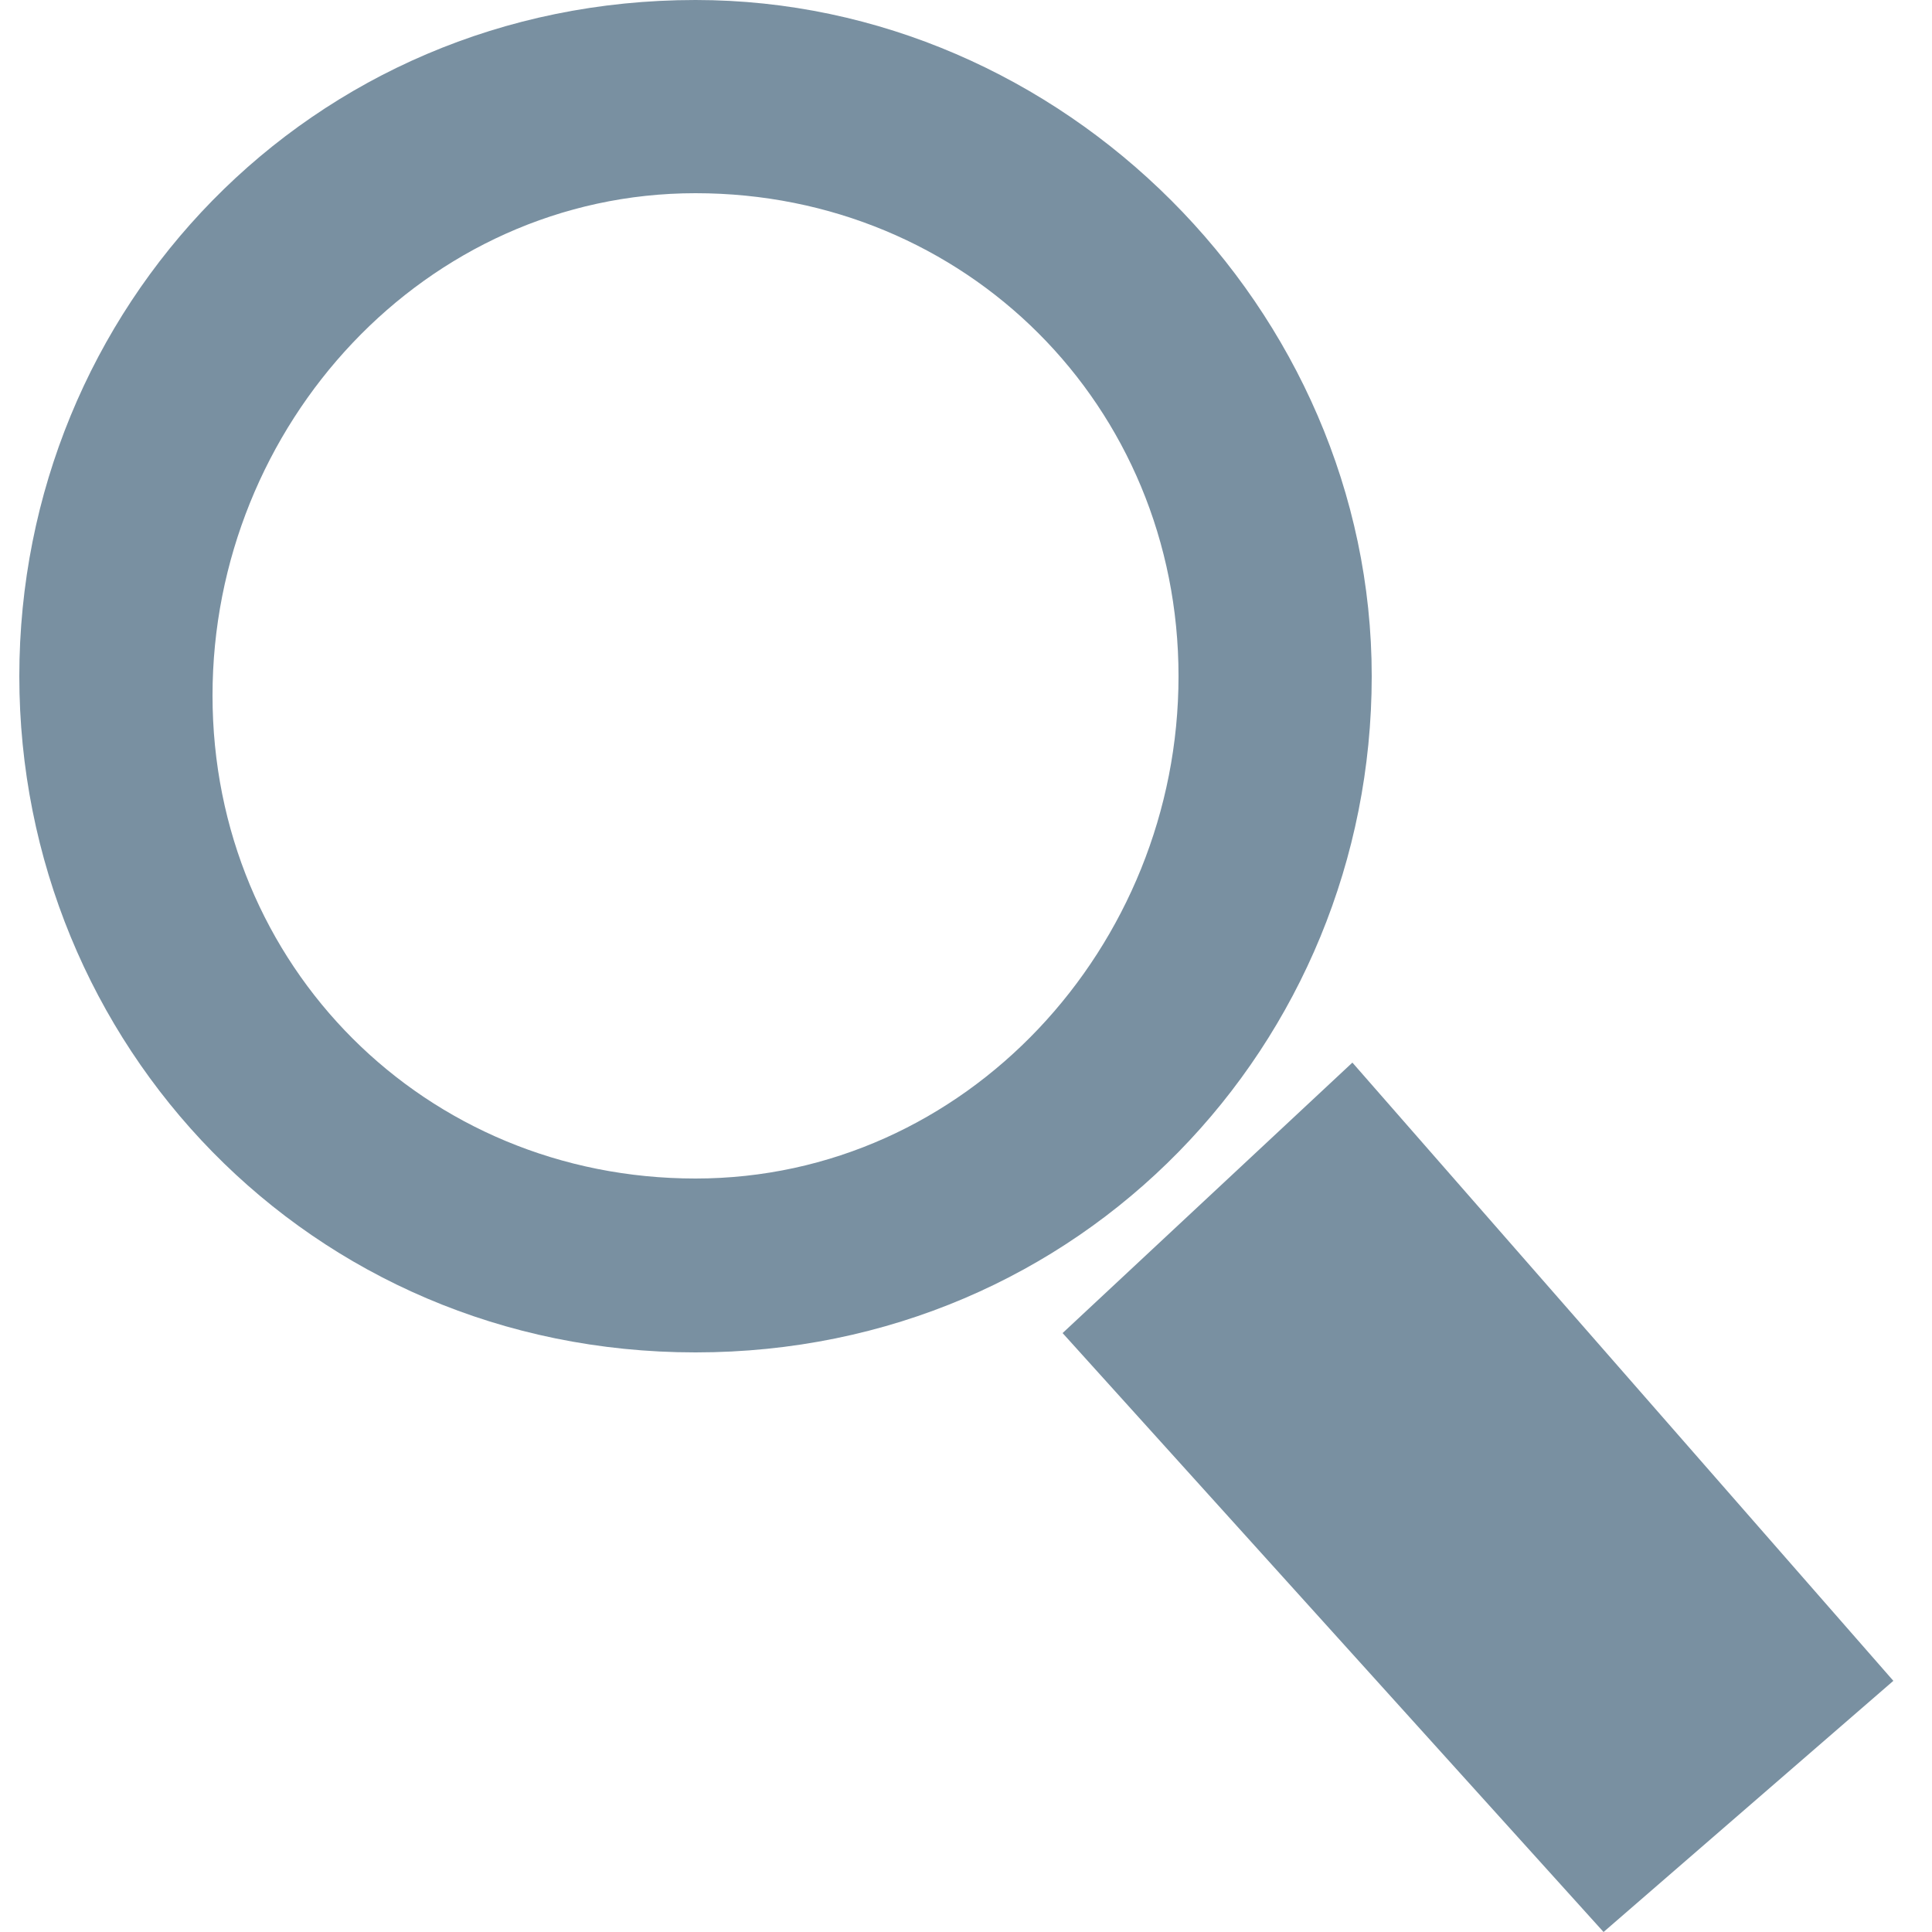 <?xml version="1.0" encoding="utf-8"?>
<!-- Generator: Adobe Illustrator 17.1.0, SVG Export Plug-In . SVG Version: 6.00 Build 0)  -->
<!DOCTYPE svg PUBLIC "-//W3C//DTD SVG 1.1//EN" "http://www.w3.org/Graphics/SVG/1.1/DTD/svg11.dtd">
<svg version="1.1" id="Слой_1" xmlns="http://www.w3.org/2000/svg" xmlns:xlink="http://www.w3.org/1999/xlink" x="0px" y="0px"
	 viewBox="3.1 3 10 10" enable-background="new 3.1 3 10 10" xml:space="preserve">
<polygon fill="#7990A1" points="8.6,9.9 11.4,13 12.9,11.7 10.1,8.5 "/>
<path fill="#7990A1" d="M6.7,3C4.7,3,3.2,4.6,3.2,6.5S4.7,10,6.7,10s3.5-1.6,3.5-3.5S8.6,3,6.7,3z M6.7,9.1c-1.4,0-2.5-1.1-2.5-2.5
	S5.3,4,6.7,4c1.4,0,2.5,1.1,2.5,2.5S8.1,9.1,6.7,9.1z"/>
</svg>
